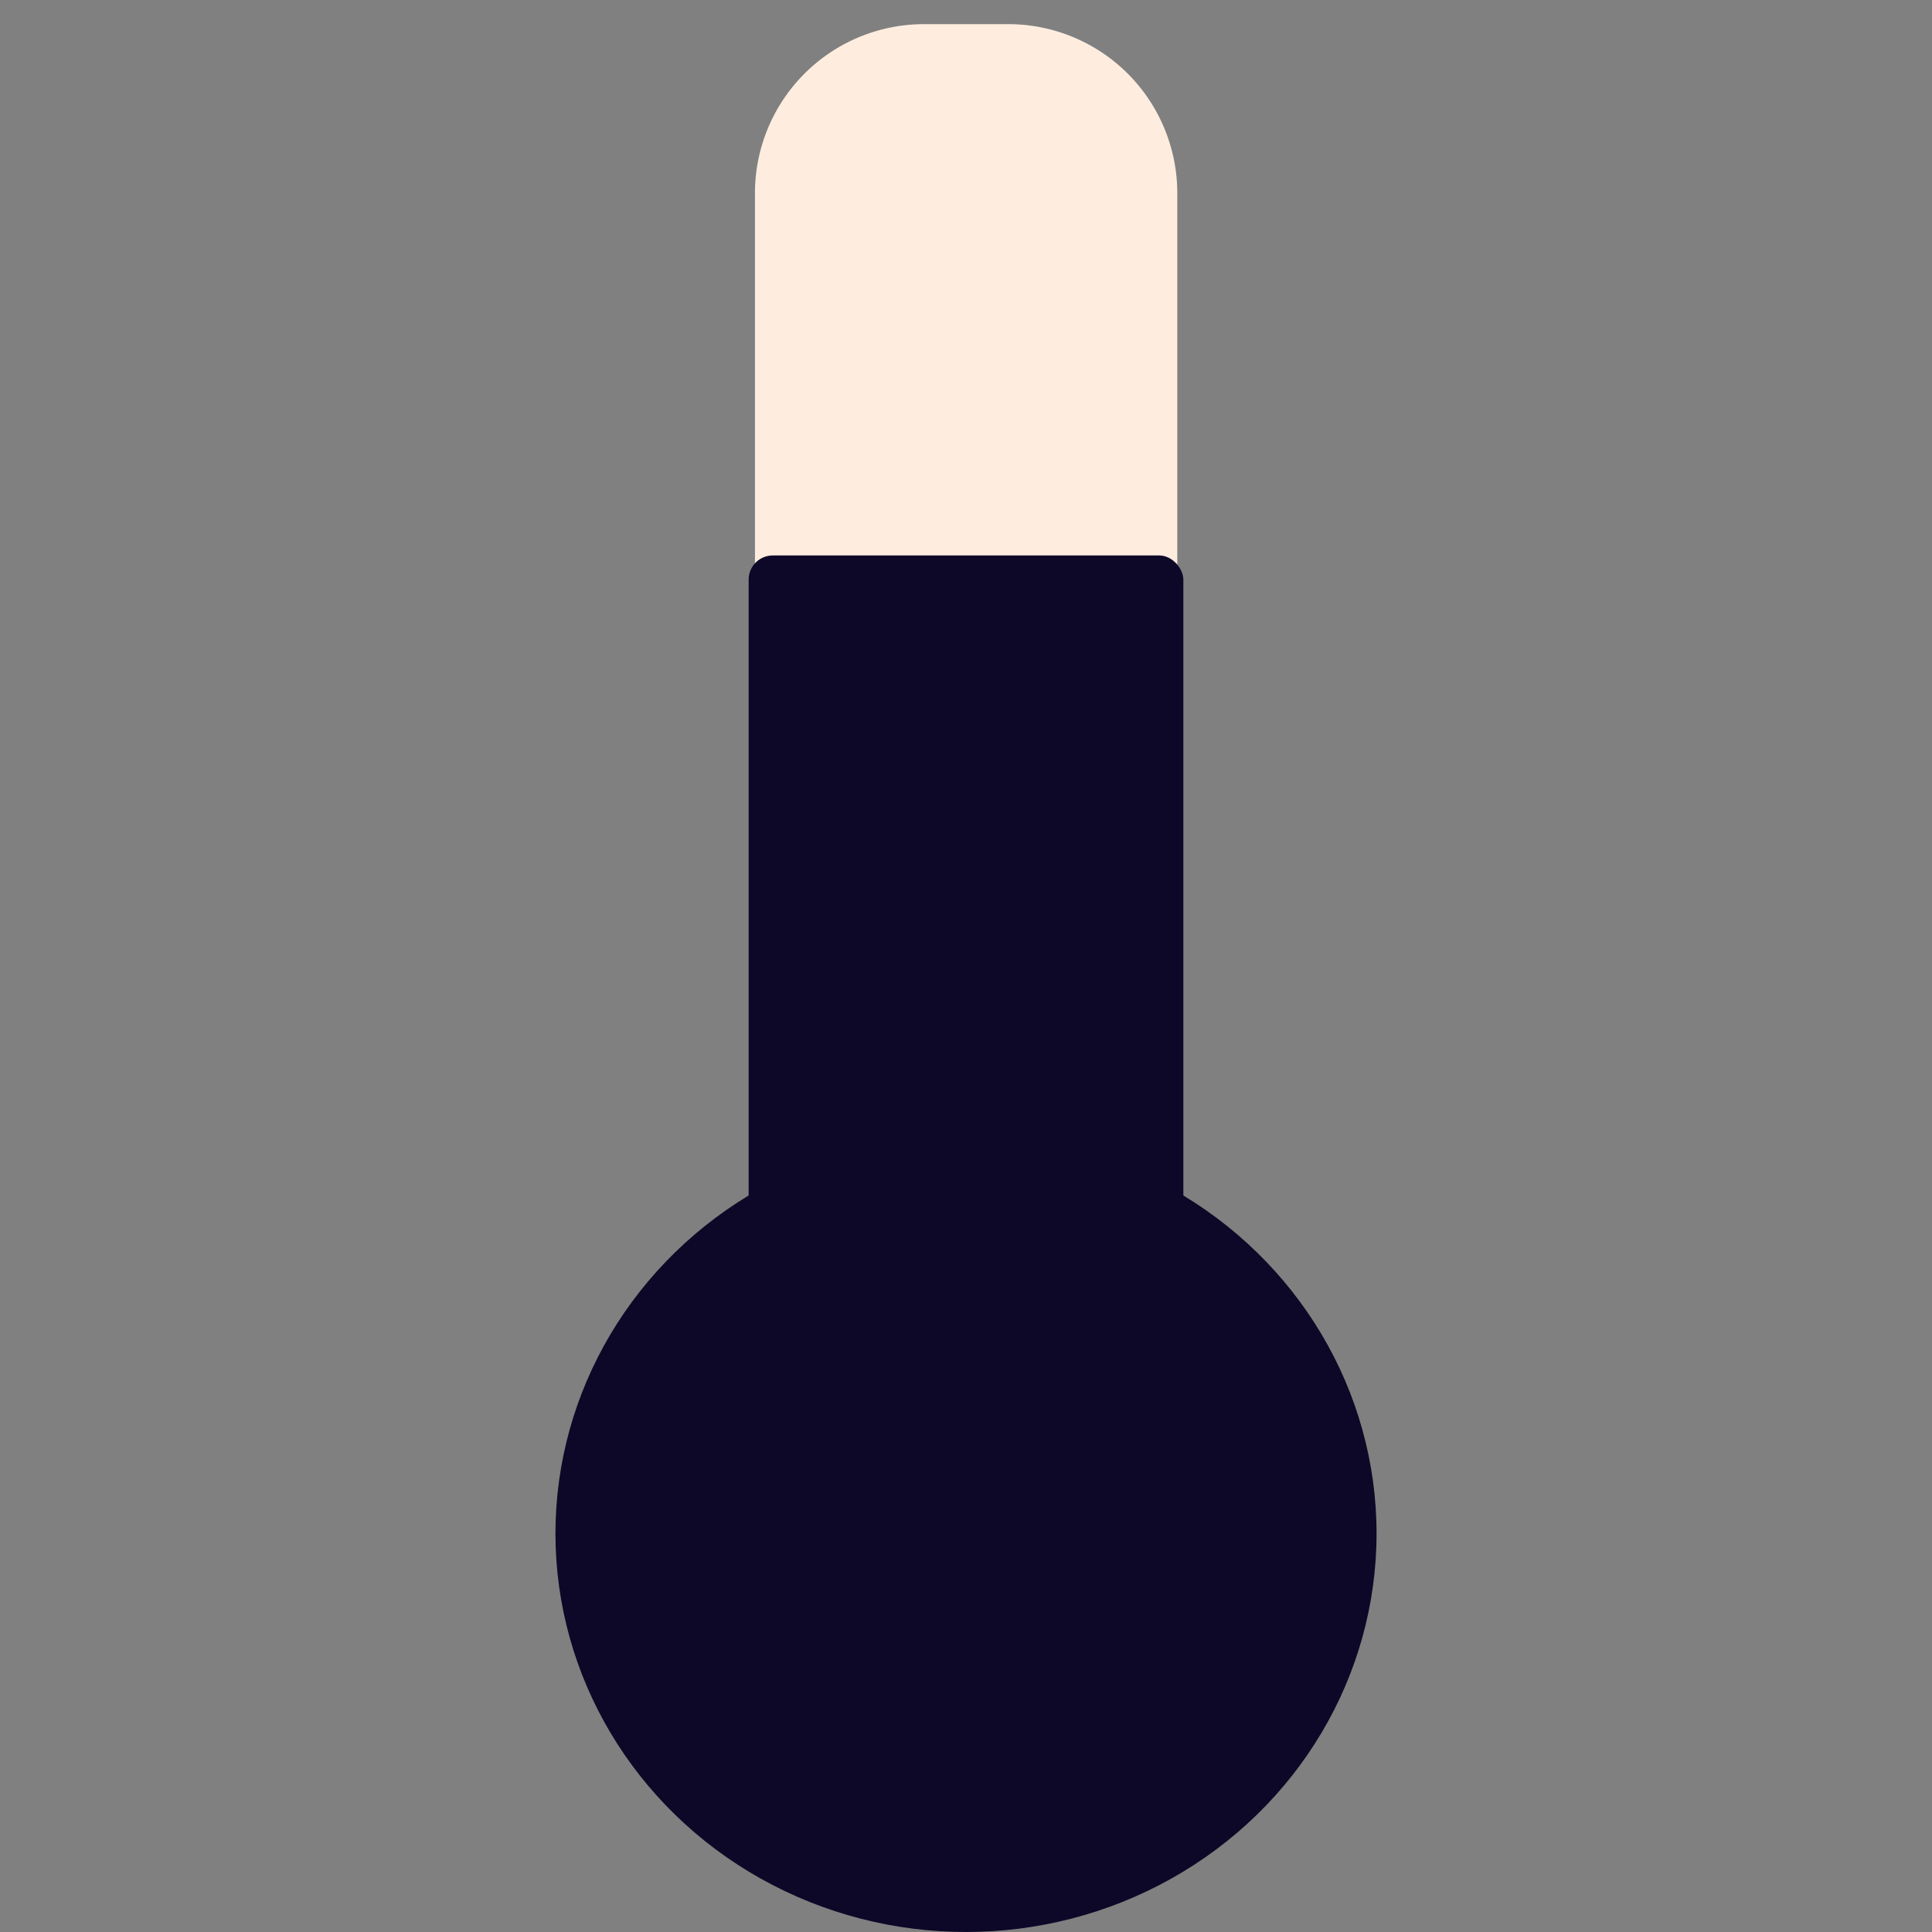 <svg xmlns="http://www.w3.org/2000/svg" width="80" height="80" viewBox="0 0 80 80">
  <rect x="0" y="0" width="80" height="80" fill="#808080" stroke="none"/>
  <g id="Groupe_649" data-name="Groupe 649" transform="translate(-4443 -3766)">
    <g id="Groupe_644" data-name="Groupe 644" transform="translate(4469 3767.343)">
      <path id="Union_1" data-name="Union 1" d="M0,58.992A12.006,12.006,0,0,1,6.261,48.445q0-.053,0-.107V7a7,7,0,0,1,7-7h3.488a7,7,0,0,1,7,7V48.338A6.972,6.972,0,0,1,22.223,52.7,12,12,0,1,1,0,58.992Z" transform="translate(-1 -0.343)" fill="#feeddf"/>
      <ellipse id="Ellipse_131" data-name="Ellipse 131" cx="17" cy="16.5" rx="17" ry="16.5" transform="translate(-3 45.657)" fill="#0d0828"/>
      <rect id="Rectangle_282" data-name="Rectangle 282" width="18" height="31" rx="1" transform="translate(5 21.657)" fill="#0d0828"/>
    </g>
    <rect id="Rectangle_1159" data-name="Rectangle 1159" width="80" height="80" transform="translate(4443 3766)" fill="none"/>
  </g>
</svg>
